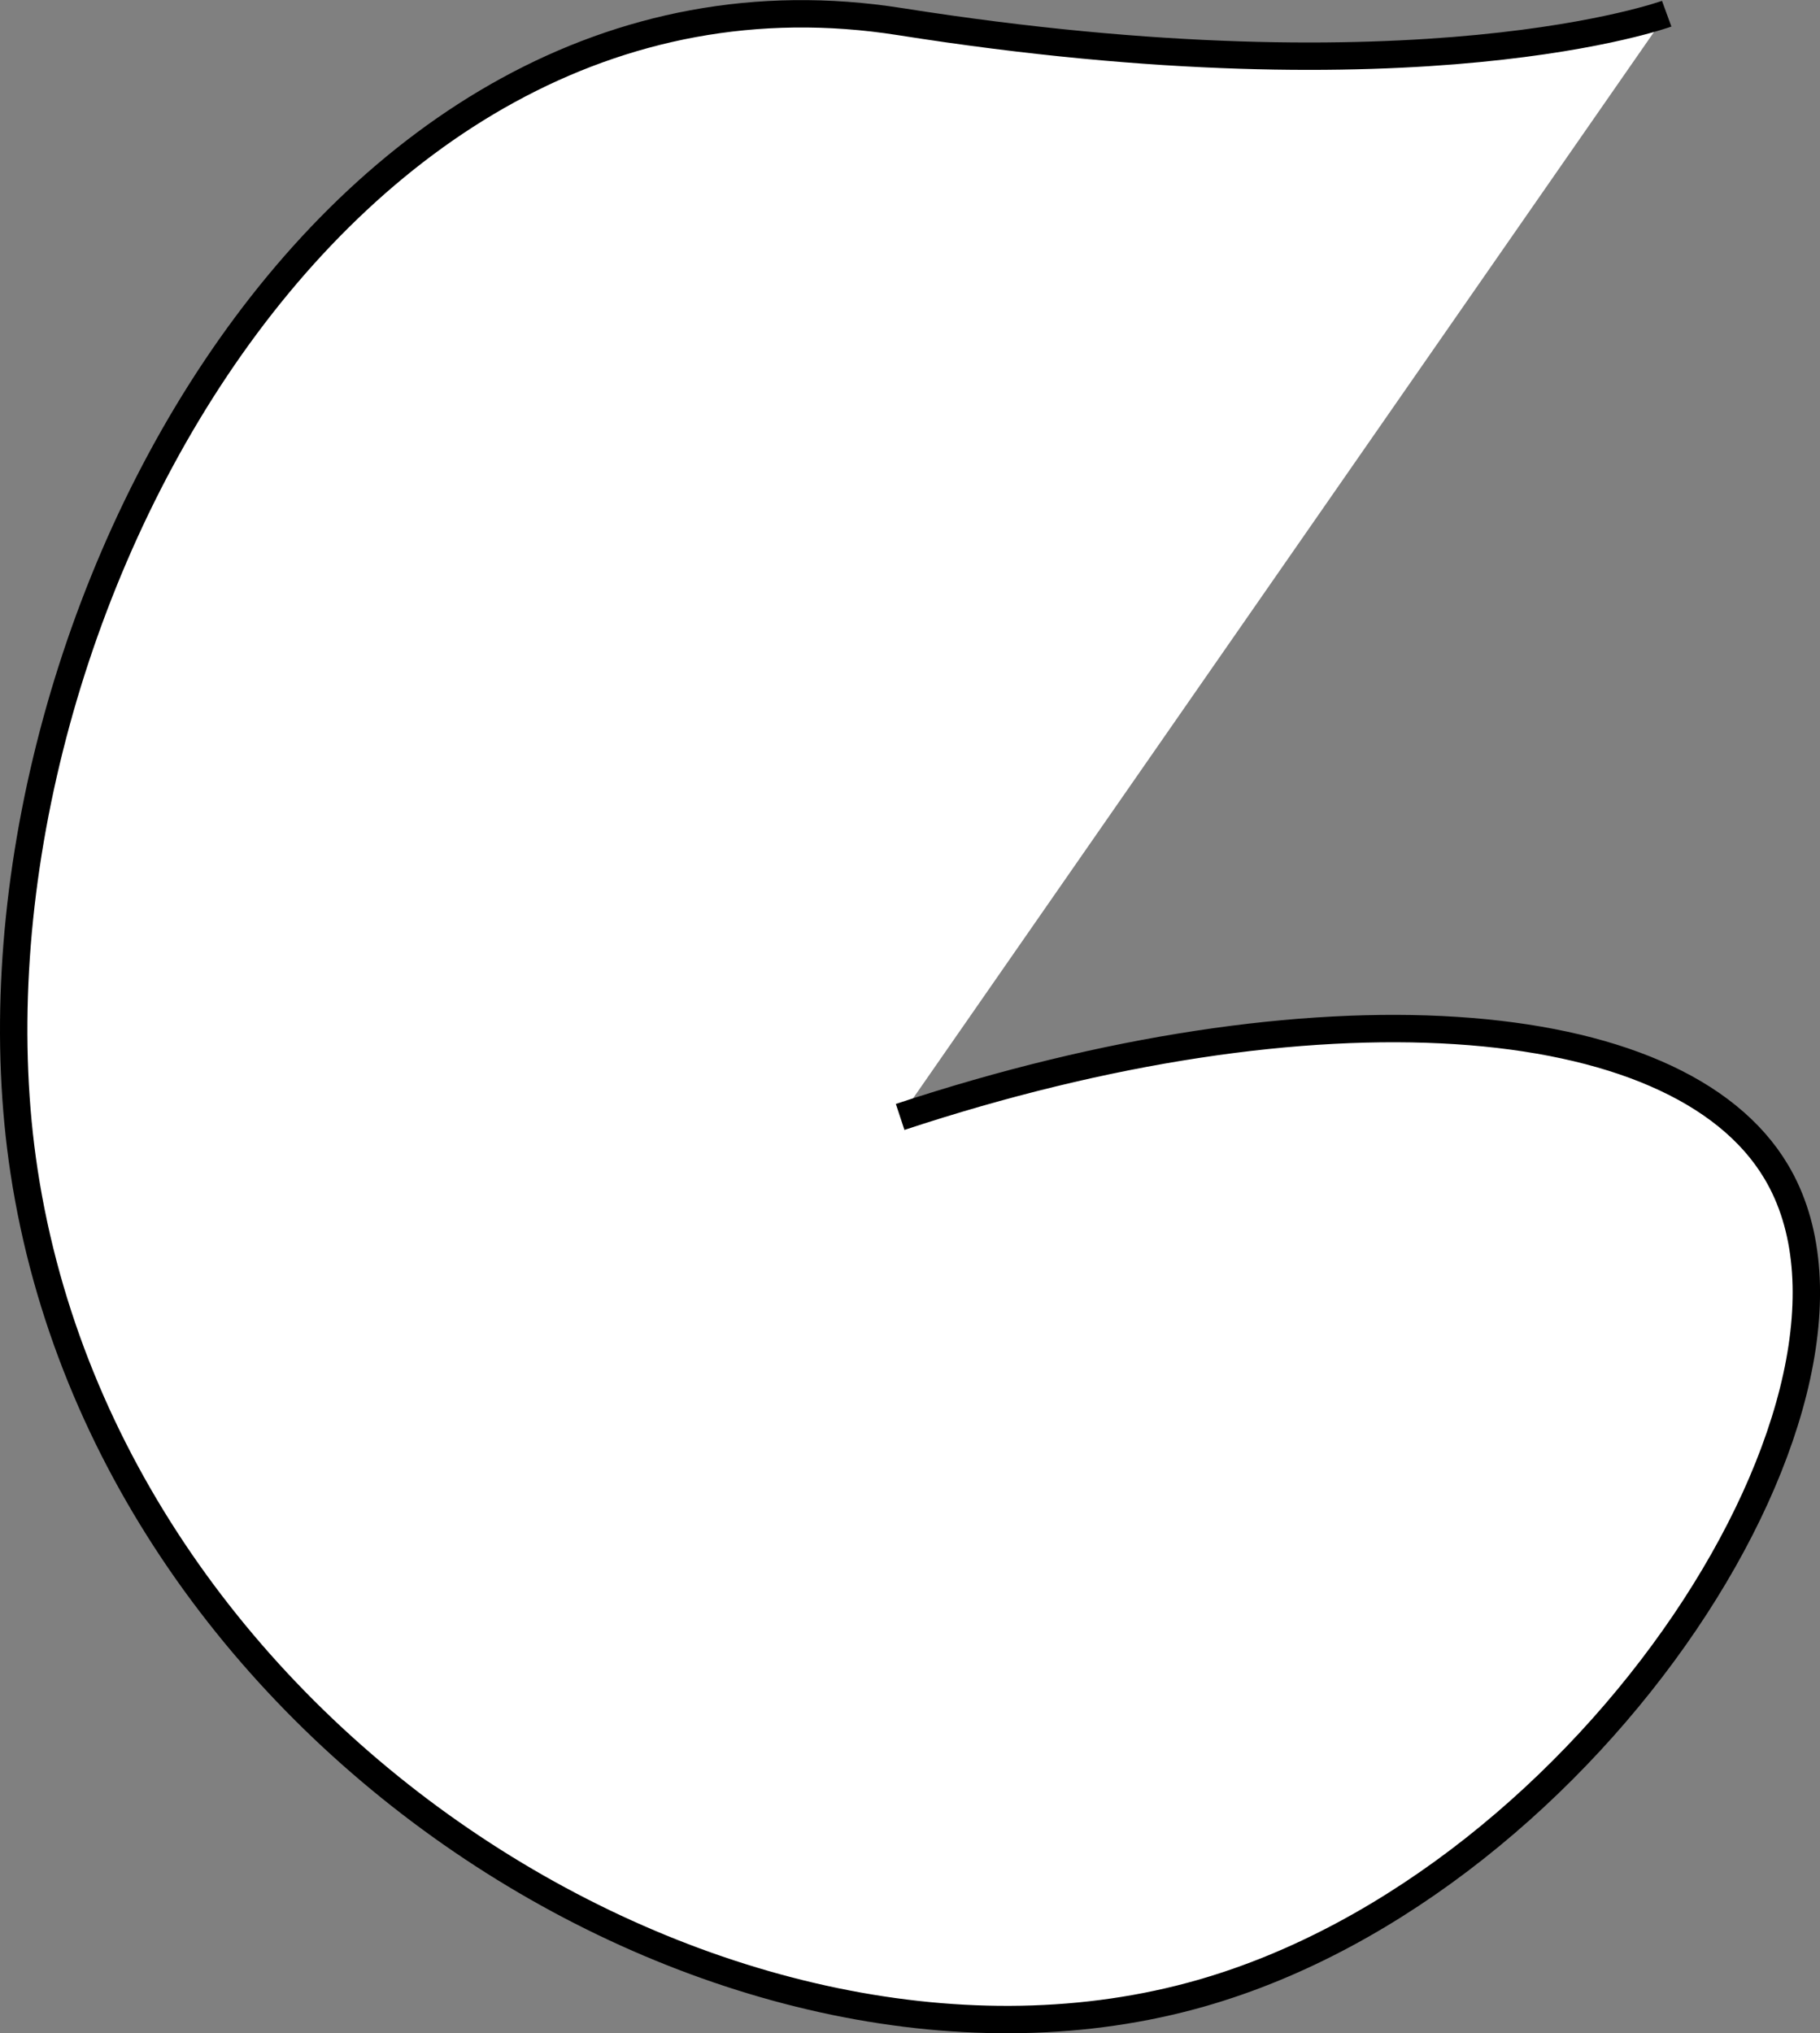 <svg id="Layer_1" data-name="Layer 1" xmlns="http://www.w3.org/2000/svg" viewBox="0 0 66.48 74.25"><rect x="0" y="0" width="66.48" height="74.25" fill="#808080" stroke="none"/><defs><style>.cls-1{fill:#fff;stroke:#000;stroke-miterlimit:10;}</style></defs><title>G</title><path class="cls-1" d="M124,57c15.12-5,28.38-4.08,32,2,4.78,8-6.69,25.91-21,30-16.88,4.83-39.79-9-43-30-2.88-18.9,10.88-45.33,32-42,19,3,28-.29,28-.29" transform="translate(-91.12 -16.21)"/></svg>
